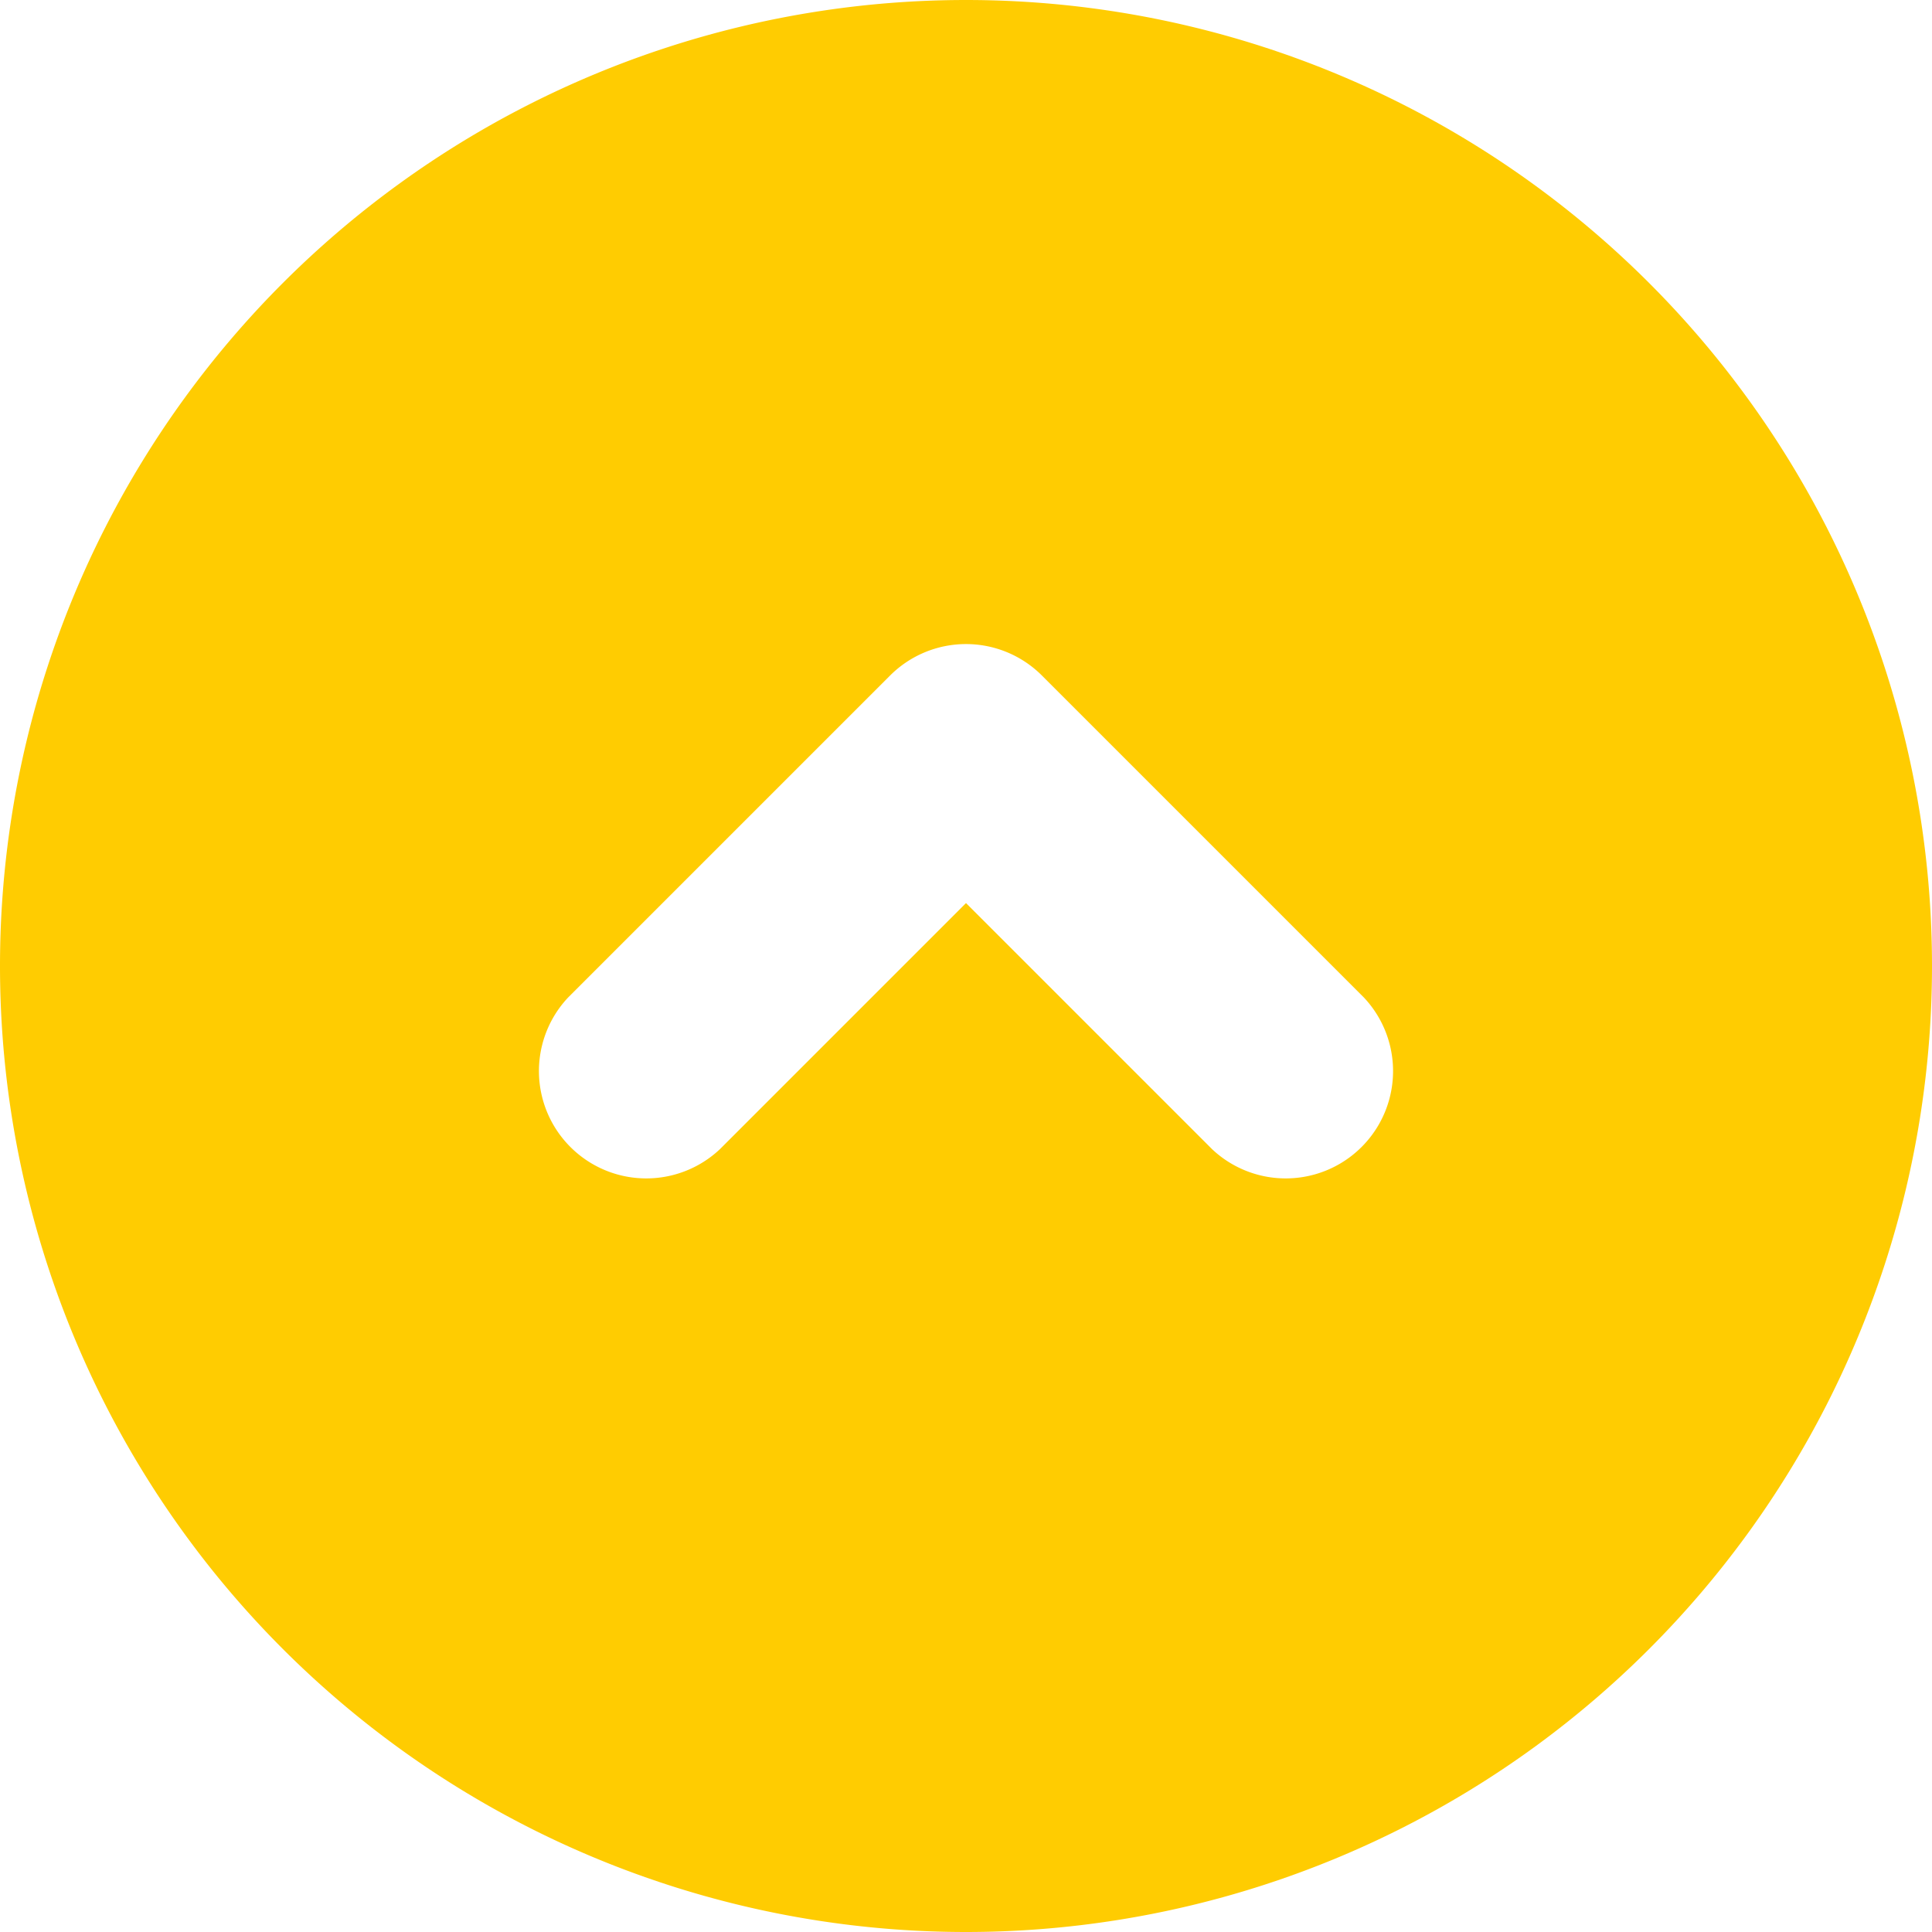 <svg width="48" height="48" fill="none" xmlns="http://www.w3.org/2000/svg"><path fill-rule="evenodd" clip-rule="evenodd" d="M24 48a24 24 0 100-48 24 24 0 000 48zm-6.115-19.448a2.667 2.667 0 01-3.77-3.77l8-8a2.667 2.667 0 013.77 0l8 8a2.667 2.667 0 01-3.77 3.77L24 22.437l-6.115 6.115z" fill="#FFCC01"/></svg>